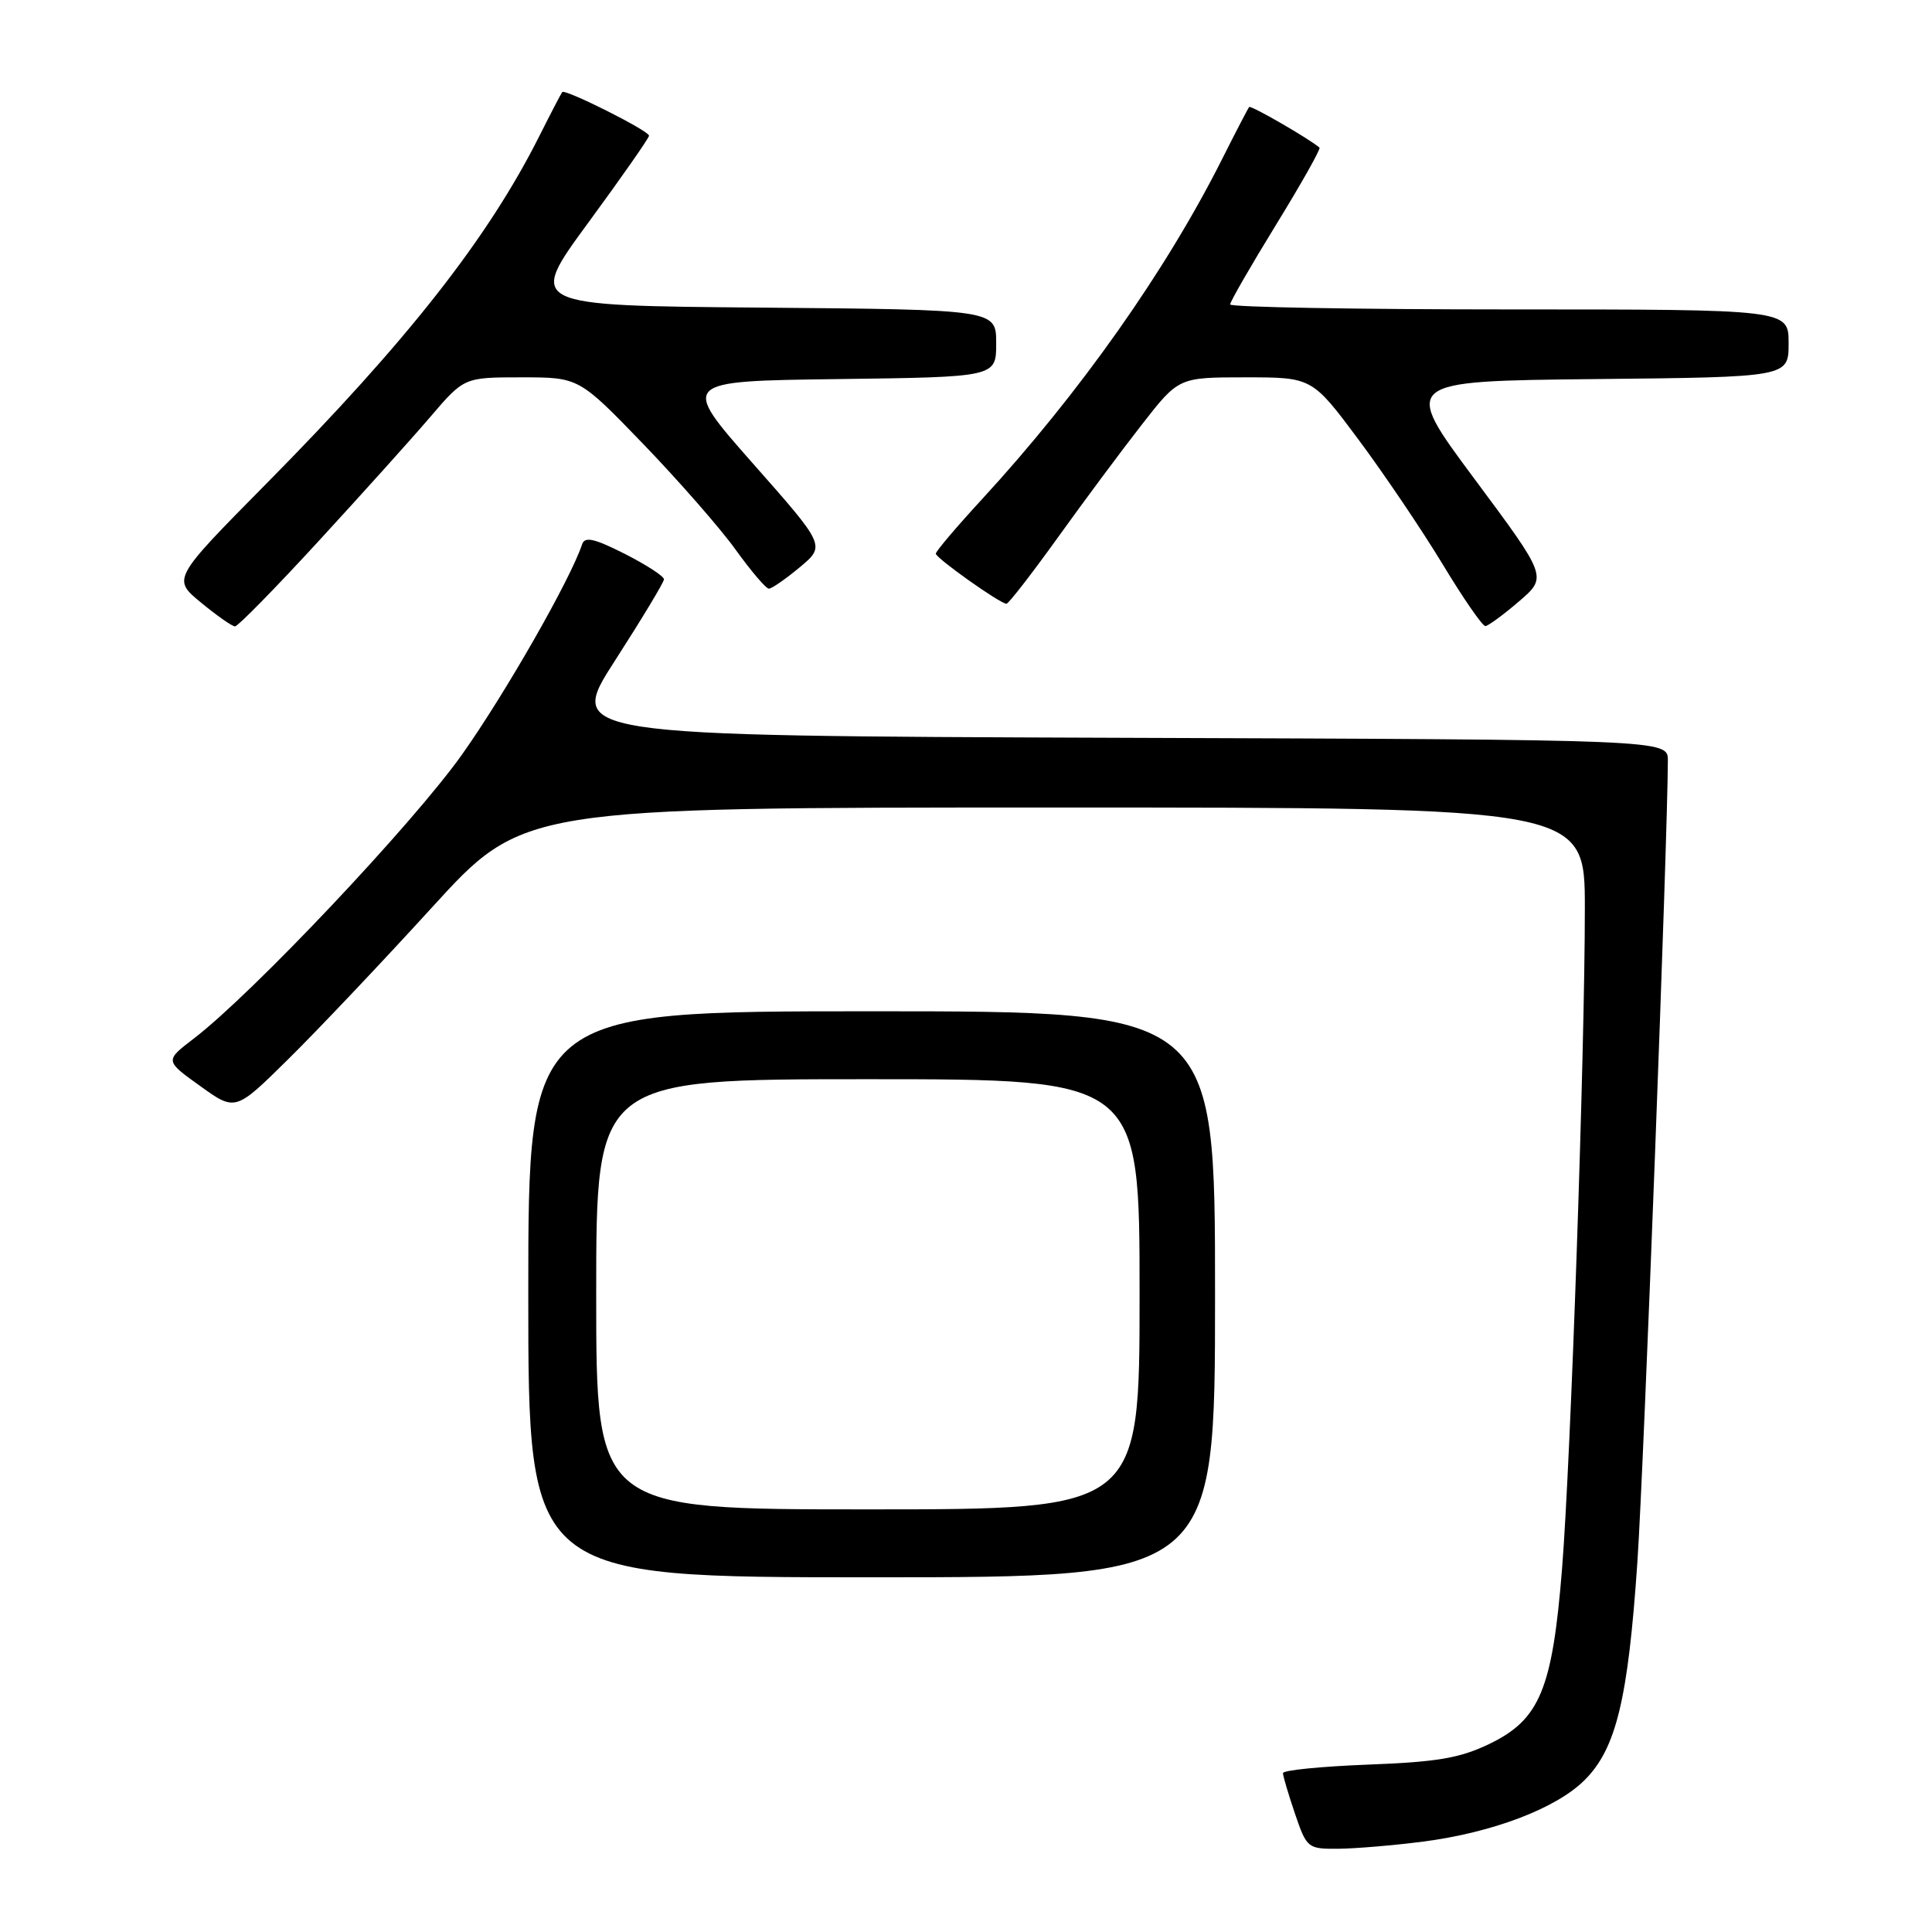 <?xml version="1.0" encoding="UTF-8" standalone="no"?>
<!DOCTYPE svg PUBLIC "-//W3C//DTD SVG 1.1//EN" "http://www.w3.org/Graphics/SVG/1.1/DTD/svg11.dtd" >
<svg xmlns="http://www.w3.org/2000/svg" xmlns:xlink="http://www.w3.org/1999/xlink" version="1.1" viewBox="0 0 256 256">
 <g >
 <path fill="currentColor"
d=" M 188.58 244.02 C 197.82 242.82 206.24 239.61 209.98 235.86 C 214.15 231.70 215.73 225.14 216.96 207.00 C 217.82 194.41 220.98 111.03 221.00 100.76 C 221.00 98.01 221.00 98.01 148.03 97.76 C 75.06 97.50 75.06 97.50 81.51 87.50 C 85.05 82.00 87.96 77.17 87.98 76.77 C 87.99 76.36 85.66 74.85 82.79 73.39 C 78.73 71.34 77.48 71.06 77.13 72.13 C 75.60 76.76 66.95 91.90 61.22 99.98 C 54.70 109.17 33.43 131.69 25.67 137.62 C 21.84 140.55 21.84 140.55 26.52 143.90 C 31.19 147.26 31.19 147.26 38.16 140.38 C 42.00 136.60 50.58 127.54 57.23 120.25 C 69.31 107.00 69.31 107.00 139.66 107.00 C 210.00 107.00 210.00 107.00 210.00 120.35 C 210.00 139.48 208.14 193.32 206.98 207.87 C 205.70 223.81 204.04 227.83 197.41 231.05 C 193.46 232.96 190.49 233.47 181.28 233.82 C 175.08 234.06 170.00 234.56 170.00 234.95 C 170.00 235.33 170.72 237.75 171.59 240.32 C 173.15 244.90 173.28 245.00 177.34 244.97 C 179.63 244.95 184.69 244.52 188.58 244.02 Z  M 161.00 171.50 C 161.00 134.00 161.00 134.00 115.50 134.00 C 70.00 134.00 70.00 134.00 70.00 171.50 C 70.00 209.00 70.00 209.00 115.50 209.00 C 161.00 209.00 161.00 209.00 161.00 171.50 Z  M 42.17 71.75 C 47.86 65.56 54.54 58.14 57.01 55.25 C 61.50 50.00 61.50 50.00 69.11 50.00 C 76.71 50.00 76.71 50.00 85.27 58.87 C 89.97 63.75 95.48 70.05 97.50 72.87 C 99.53 75.69 101.50 78.00 101.88 78.00 C 102.26 78.00 104.11 76.72 105.98 75.16 C 109.39 72.31 109.39 72.31 99.76 61.41 C 90.14 50.50 90.14 50.50 111.07 50.23 C 132.00 49.96 132.00 49.96 132.00 45.49 C 132.00 41.03 132.00 41.03 100.94 40.76 C 69.88 40.50 69.88 40.50 77.94 29.52 C 82.37 23.48 86.00 18.29 86.00 17.98 C 86.00 17.33 74.89 11.75 74.50 12.20 C 74.36 12.37 73.00 14.97 71.48 18.00 C 64.67 31.56 53.98 45.18 35.28 64.10 C 22.82 76.71 22.82 76.71 26.64 79.85 C 28.74 81.58 30.76 83.00 31.14 83.00 C 31.52 83.00 36.48 77.94 42.17 71.75 Z  M 201.27 79.69 C 205.04 76.46 205.04 76.46 195.39 63.48 C 185.74 50.50 185.74 50.50 211.37 50.23 C 237.00 49.97 237.00 49.97 237.00 45.48 C 237.00 41.00 237.00 41.00 200.00 41.00 C 179.65 41.00 163.00 40.70 163.00 40.34 C 163.00 39.98 165.74 35.22 169.09 29.77 C 172.44 24.32 175.03 19.72 174.84 19.56 C 173.42 18.35 165.75 13.92 165.52 14.18 C 165.37 14.36 163.78 17.41 161.99 20.97 C 154.56 35.79 143.09 52.05 130.12 66.15 C 126.75 69.81 124.00 73.05 124.00 73.36 C 124.00 73.95 132.53 80.00 133.36 80.00 C 133.64 80.00 136.69 76.06 140.15 71.25 C 143.60 66.44 148.62 59.69 151.31 56.25 C 156.18 50.00 156.18 50.00 165.02 50.00 C 173.86 50.00 173.86 50.00 180.01 58.25 C 183.39 62.79 188.40 70.21 191.15 74.75 C 193.89 79.29 196.44 82.98 196.82 82.96 C 197.19 82.94 199.20 81.47 201.27 79.69 Z  M 79.00 171.50 C 79.00 143.00 79.00 143.00 115.00 143.00 C 151.00 143.00 151.00 143.00 151.00 171.50 C 151.00 200.00 151.00 200.00 115.00 200.00 C 79.00 200.00 79.00 200.00 79.00 171.50 Z "/>
</g>
</svg>